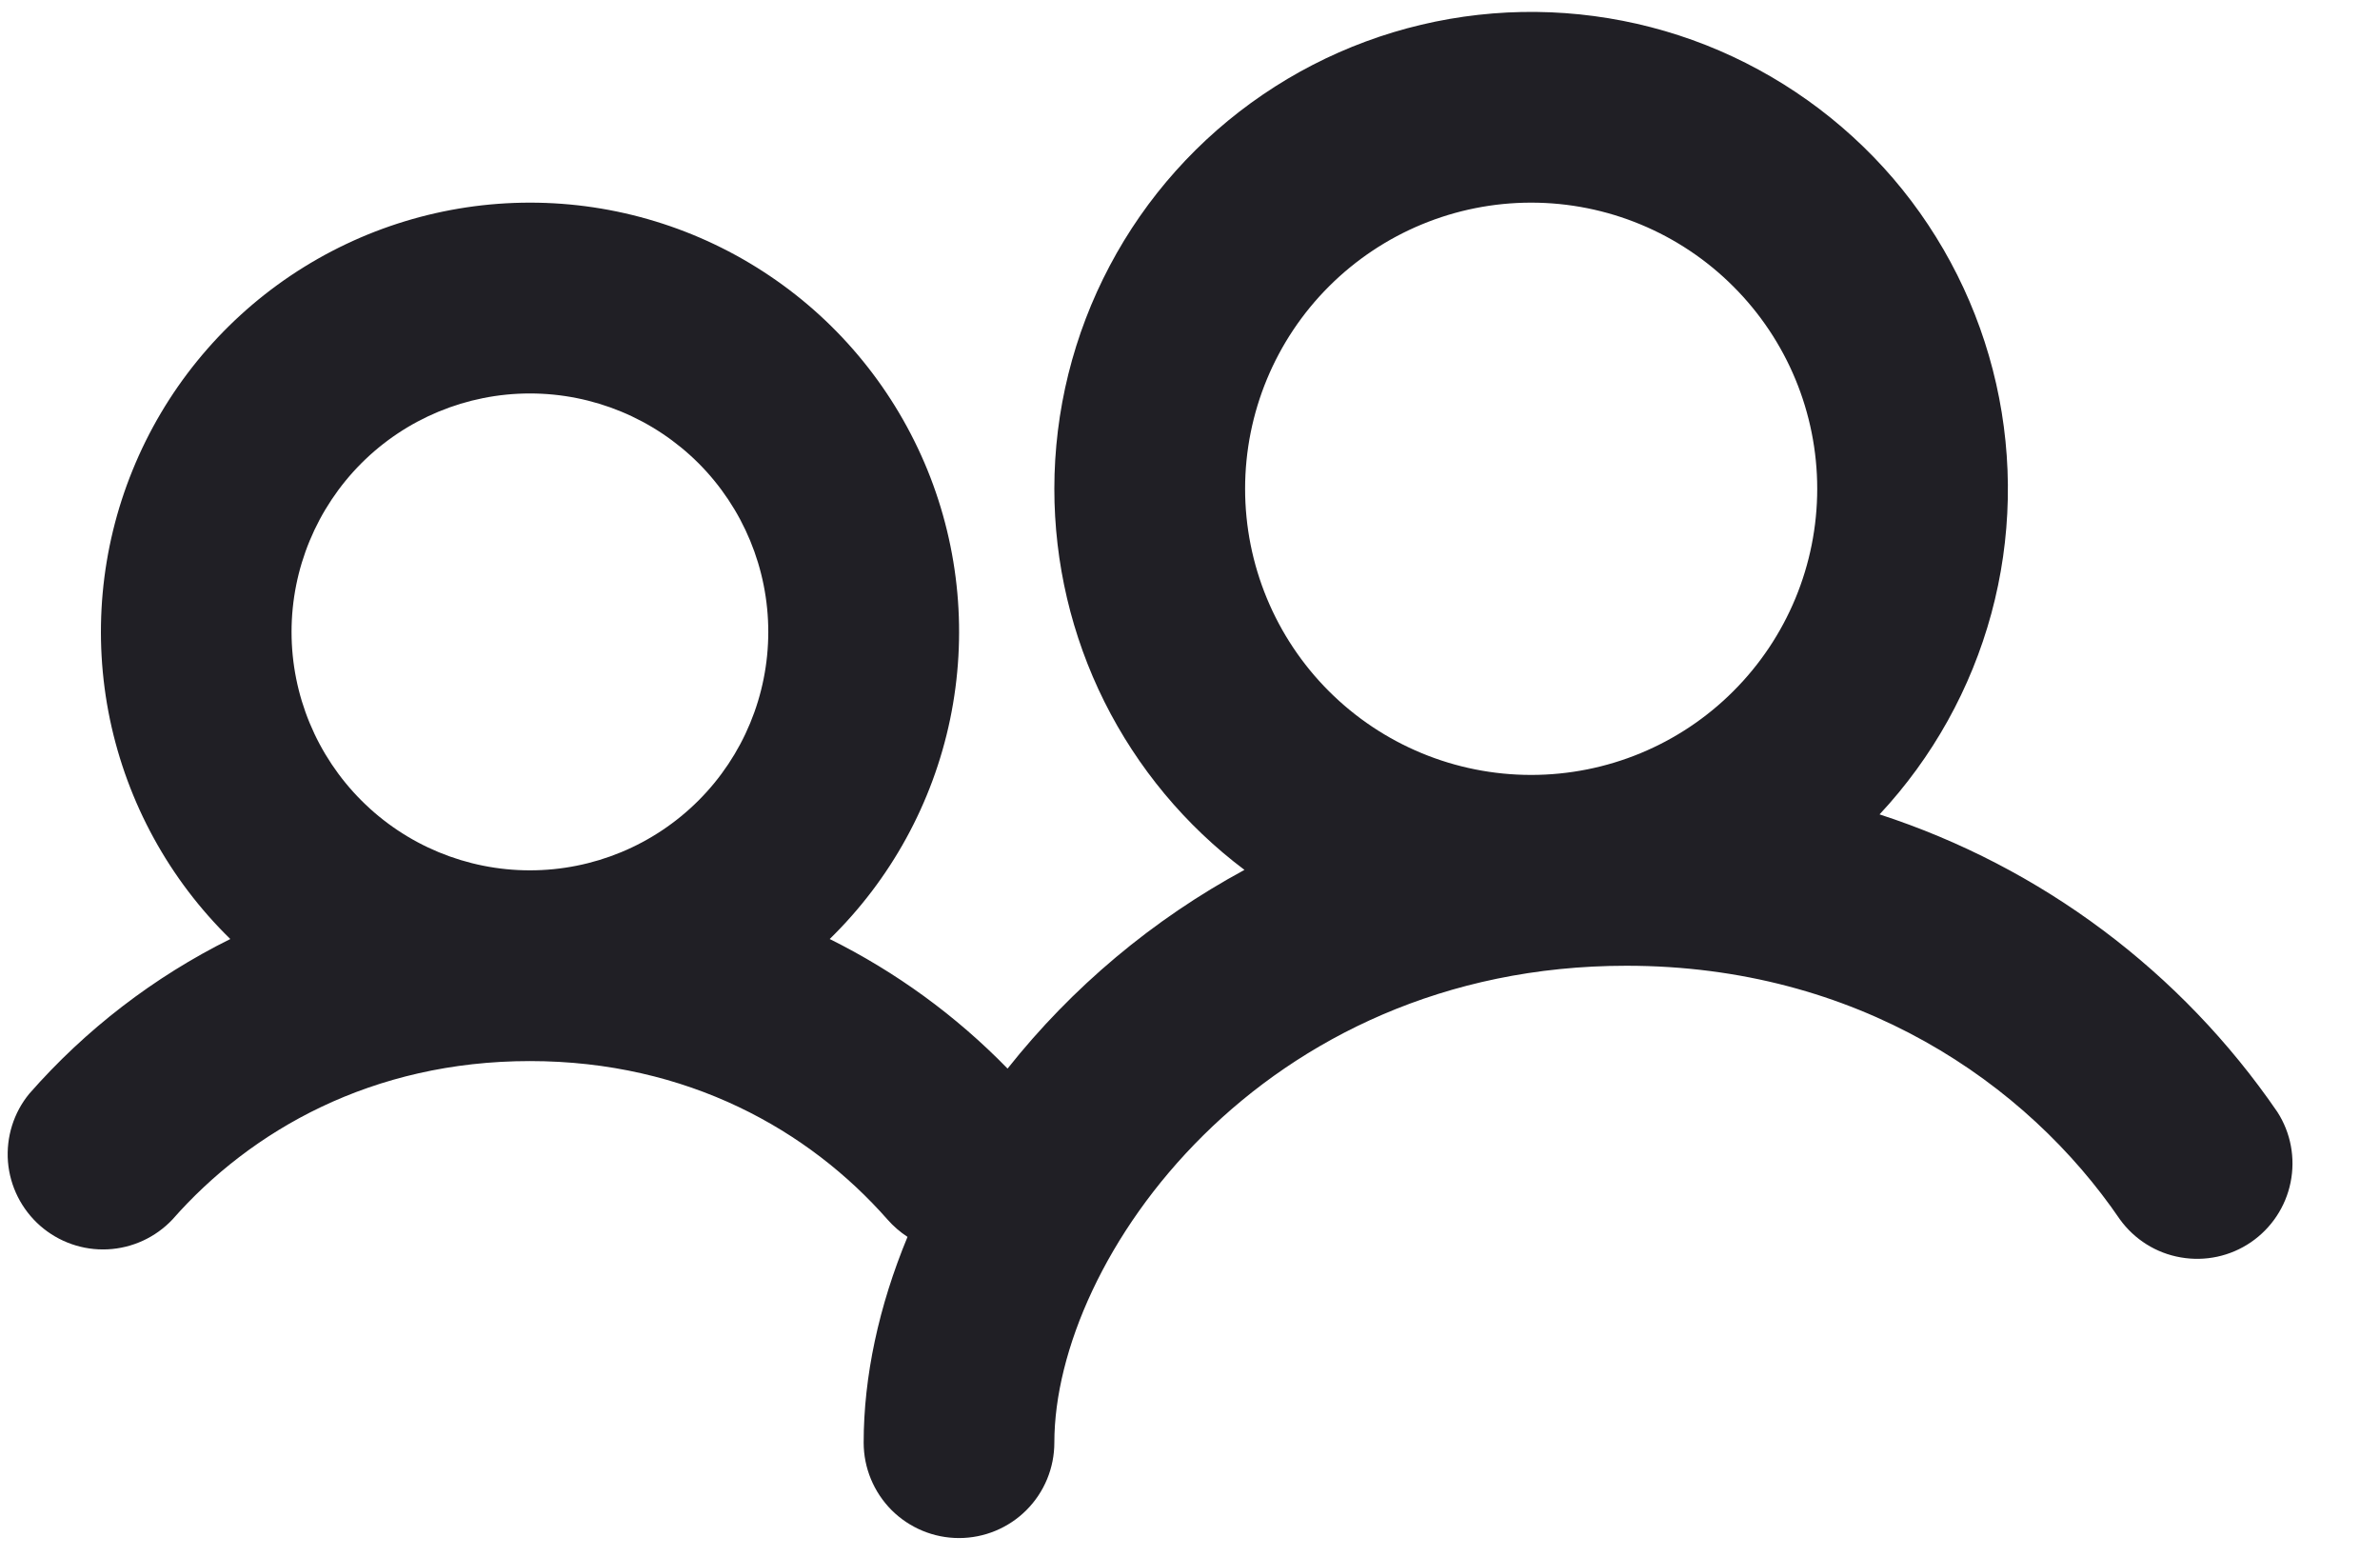 <svg width="26" height="17" viewBox="0 0 26 17" fill="none" xmlns="http://www.w3.org/2000/svg">
<path fill-rule="evenodd" clip-rule="evenodd" d="M16.727 2.213C15.898 2.213 15.103 2.543 14.517 3.129C13.931 3.715 13.602 4.51 13.602 5.338C13.602 6.167 13.931 6.962 14.517 7.548C15.103 8.134 15.898 8.463 16.727 8.463C17.556 8.463 18.351 8.134 18.936 7.548C19.523 6.962 19.852 6.167 19.852 5.338C19.852 4.51 19.523 3.715 18.936 3.129C18.351 2.543 17.556 2.213 16.727 2.213ZM11.518 5.338C11.518 4.489 11.726 3.653 12.123 2.903C12.52 2.152 13.095 1.51 13.796 1.033C14.498 0.555 15.306 0.256 16.15 0.162C16.994 0.068 17.848 0.182 18.638 0.493C19.427 0.805 20.129 1.305 20.682 1.949C21.234 2.594 21.62 3.364 21.807 4.192C21.994 5.02 21.976 5.882 21.754 6.701C21.532 7.52 21.113 8.273 20.533 8.894C22.3 9.468 23.828 10.611 24.879 12.144C25.026 12.372 25.077 12.648 25.023 12.914C24.969 13.18 24.813 13.414 24.589 13.567C24.365 13.72 24.09 13.779 23.823 13.732C23.555 13.686 23.317 13.536 23.158 13.316C22.141 11.825 20.287 10.547 17.768 10.547C13.775 10.547 11.518 13.749 11.518 15.755C11.518 16.031 11.409 16.296 11.213 16.492C11.018 16.687 10.753 16.797 10.477 16.797C10.2 16.797 9.936 16.687 9.74 16.492C9.545 16.296 9.435 16.031 9.435 15.755C9.435 15.034 9.6 14.265 9.914 13.508C9.833 13.455 9.759 13.391 9.695 13.318C8.839 12.345 7.512 11.588 5.789 11.588C4.066 11.588 2.739 12.345 1.884 13.318C1.699 13.514 1.445 13.631 1.175 13.644C0.905 13.657 0.641 13.564 0.438 13.386C0.235 13.207 0.109 12.957 0.087 12.688C0.066 12.418 0.149 12.151 0.321 11.943C0.936 11.242 1.682 10.669 2.516 10.255C1.849 9.604 1.392 8.769 1.201 7.857C1.011 6.944 1.097 5.996 1.449 5.133C1.8 4.27 2.401 3.531 3.174 3.011C3.948 2.491 4.858 2.213 5.79 2.213C6.722 2.213 7.633 2.491 8.406 3.011C9.18 3.531 9.78 4.27 10.132 5.133C10.483 5.996 10.569 6.944 10.379 7.857C10.189 8.769 9.731 9.604 9.064 10.255C9.787 10.614 10.444 11.092 11.007 11.67C11.714 10.779 12.595 10.041 13.595 9.5C12.949 9.015 12.426 8.386 12.065 7.664C11.705 6.942 11.518 6.146 11.518 5.338ZM3.185 6.901C3.185 6.21 3.46 5.548 3.948 5.059C4.436 4.571 5.099 4.297 5.789 4.297C6.48 4.297 7.142 4.571 7.631 5.059C8.119 5.548 8.393 6.21 8.393 6.901C8.393 7.592 8.119 8.254 7.631 8.742C7.142 9.231 6.48 9.505 5.789 9.505C5.099 9.505 4.436 9.231 3.948 8.742C3.46 8.254 3.185 7.592 3.185 6.901Z" fill="#201F25"/>
</svg>
